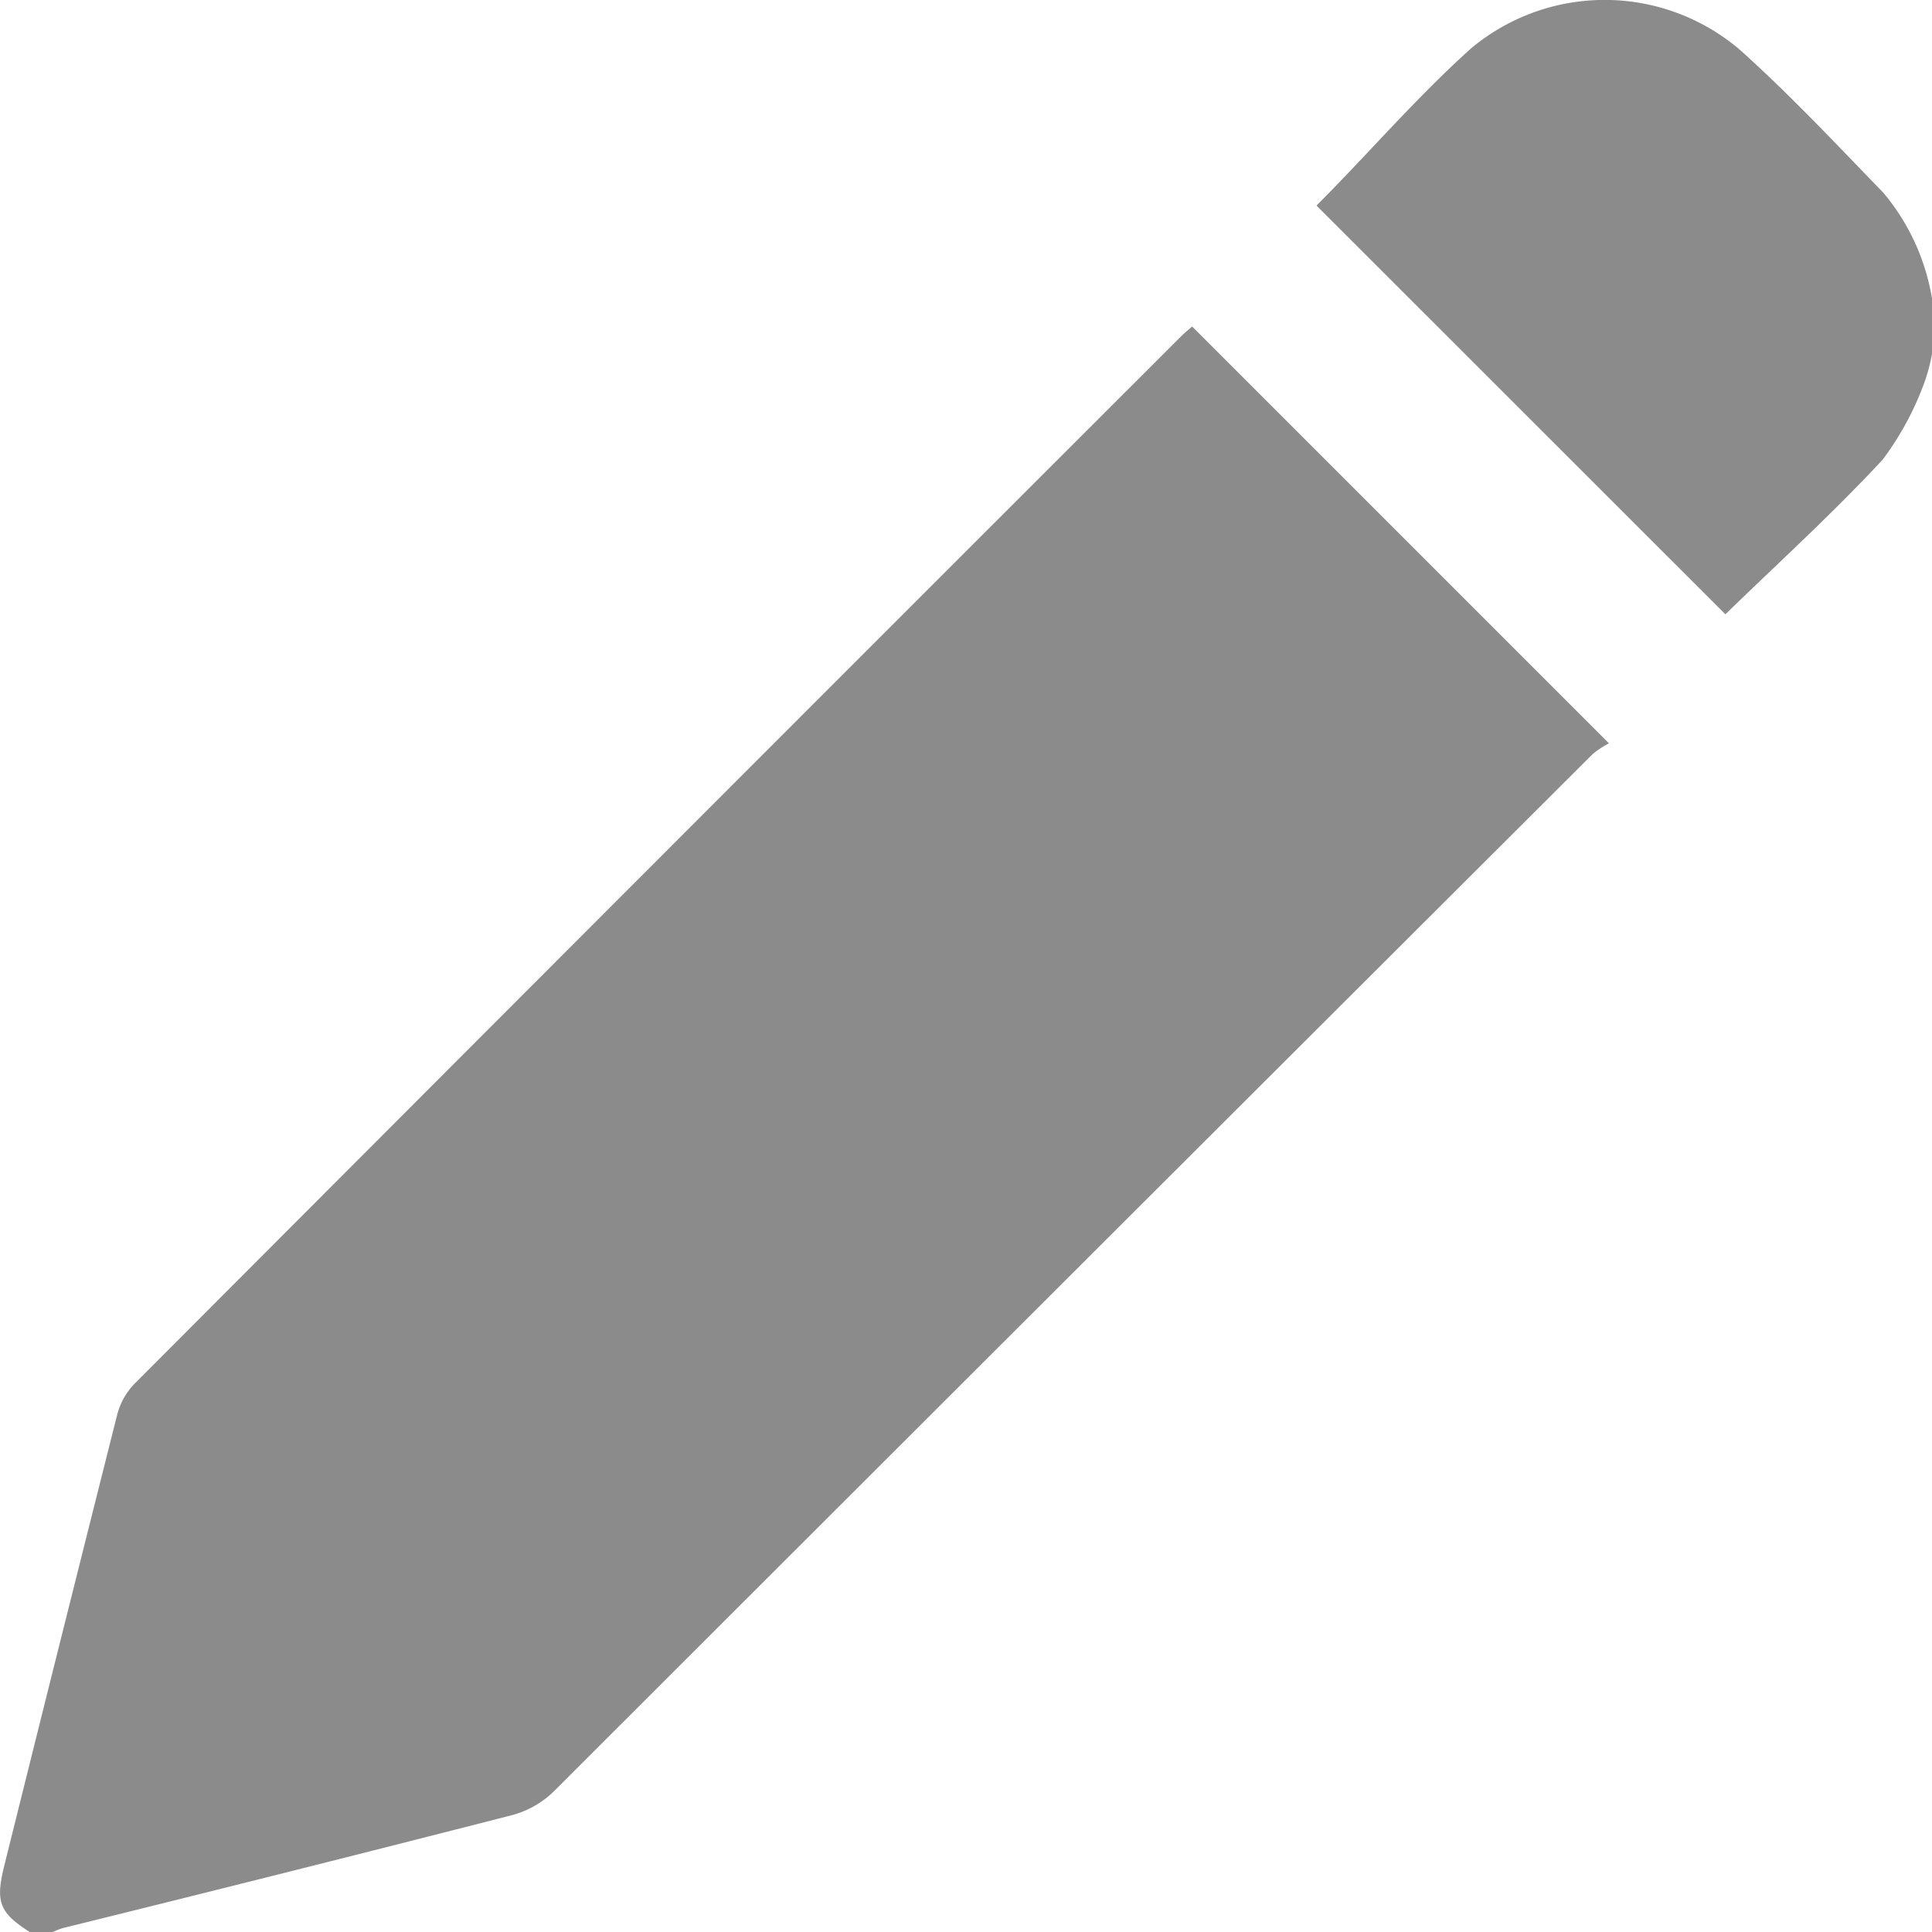 <svg id="Edit" xmlns="http://www.w3.org/2000/svg" width="11.231" height="11.23" viewBox="0 0 11.231 11.23">
  <path id="Path_49" data-name="Path 49" d="M.207,92.233c-.176-.112-.2-.174-.149-.382q.326-1.311.657-2.624a.4.4,0,0,1,.105-.185Q3.854,86,6.9,82.957c.023-.023.048-.043.064-.057l2.423,2.423a.551.551,0,0,0-.094.062Q6.271,88.4,3.253,91.416a.551.551,0,0,1-.24.137q-1.3.333-2.613.657a.457.457,0,0,0-.059.023Z" transform="translate(-0.034 -81.002)" fill="#8b8b8b"/>
  <path id="Path_50" data-name="Path 50" d="M338.078,2.018a1.049,1.049,0,0,1-.048.176,1.747,1.747,0,0,1-.238.437c-.293.316-.613.606-.915.9L334.5,1.155c.3-.3.579-.627.9-.915a1.211,1.211,0,0,1,1.563.011c.291.261.558.547.831.828a1.279,1.279,0,0,1,.286.629Z" transform="translate(-326.847 0.04)" fill="#8b8b8b"/>
</svg>
